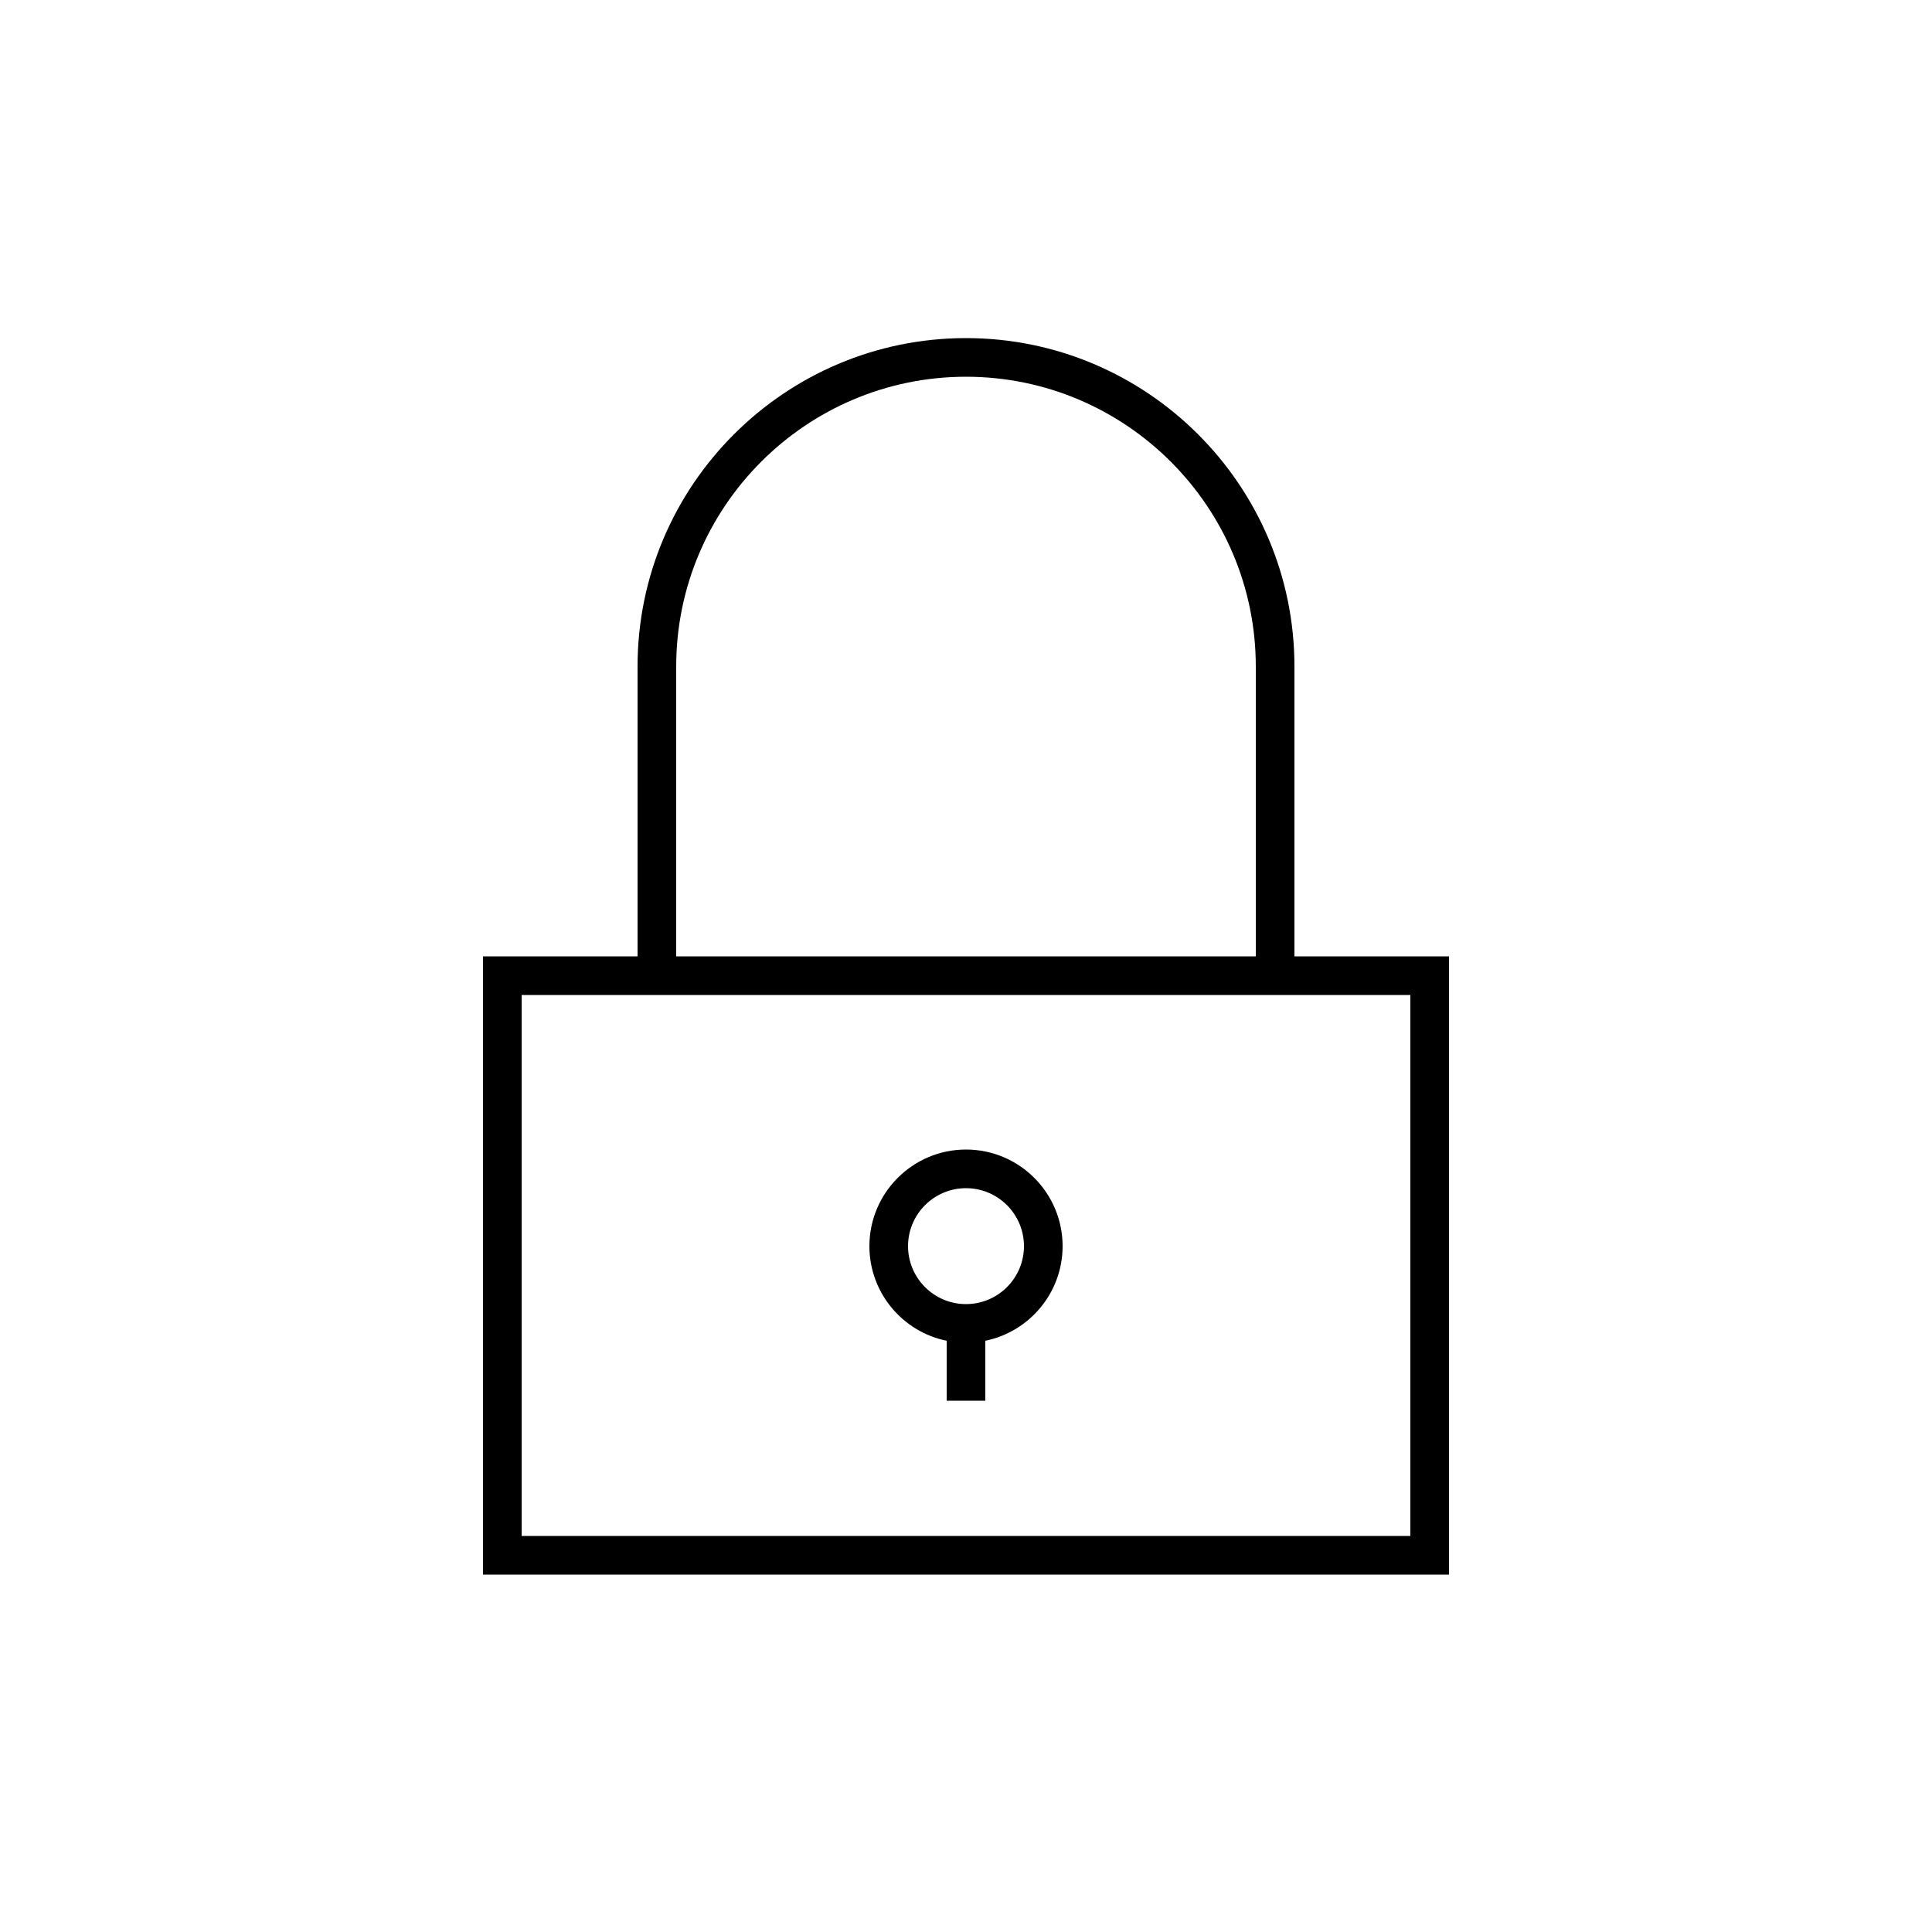 <svg width="40" height="40" viewBox="0 0 40 40" xmlns="http://www.w3.org/2000/svg"><title>Password Icon</title><g><path d="M26.8 13.8c0-3.75-3.05-6.8-6.8-6.8s-6.8 3.05-6.8 6.8v6h-3.2v12.8h20v-12.8h-3.2v-6zm-12.8 0c0-3.308 2.692-6 6-6s6 2.692 6 6v6h-12v-6zm15.2 18h-18.4v-11.2h18.4v11.2zM19.6 27.759v1.241h.8v-1.241c.912-.186 1.6-.994 1.6-1.959 0-1.103-.897-2-2-2s-2 .897-2 2c0 .966.688 1.774 1.6 1.959zm.4-3.159c.662 0 1.2.538 1.2 1.2 0 .662-.538 1.2-1.2 1.2-.662 0-1.2-.538-1.2-1.2 0-.662.538-1.2 1.2-1.2z"/></g></svg>